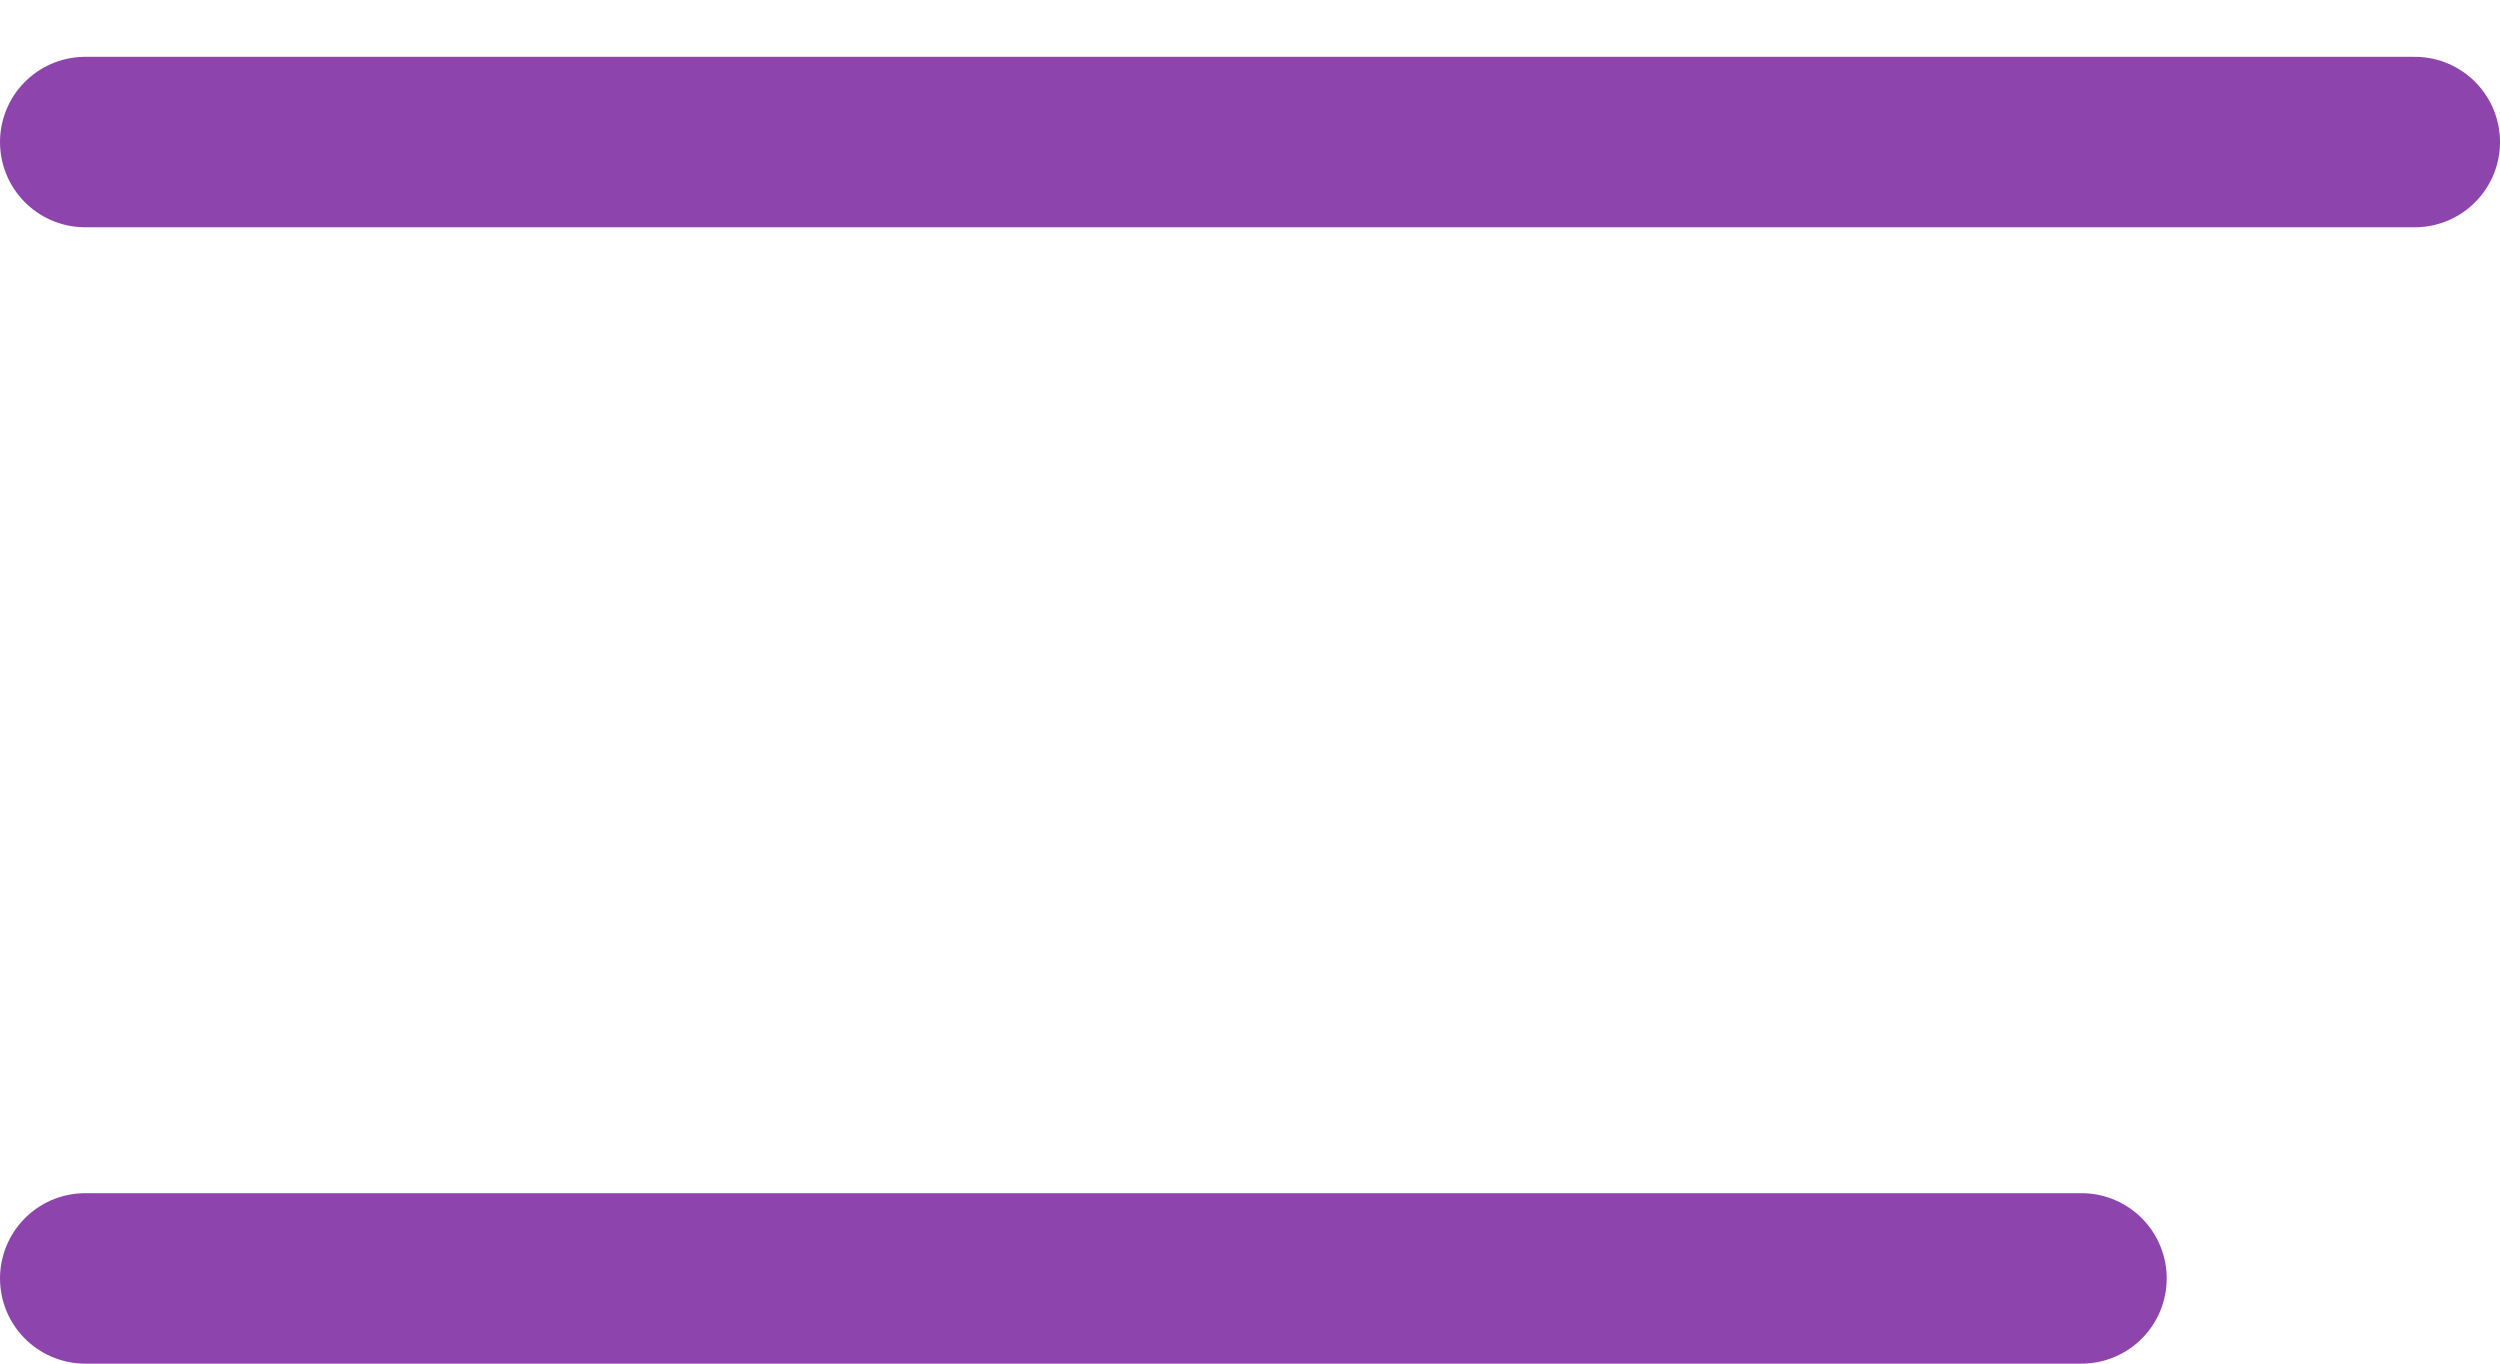 <svg width="22" height="12" viewBox="0 0 22 12" fill="none" xmlns="http://www.w3.org/2000/svg">
<line x1="0.75" y1="1.25" x2="21.25" y2="1.25" stroke="#8E44AD" stroke-width="1.5" stroke-linecap="round"/>
<line x1="0.75" y1="11.25" x2="18.317" y2="11.25" stroke="#8E44AD" stroke-width="1.5" stroke-linecap="round"/>
</svg>

